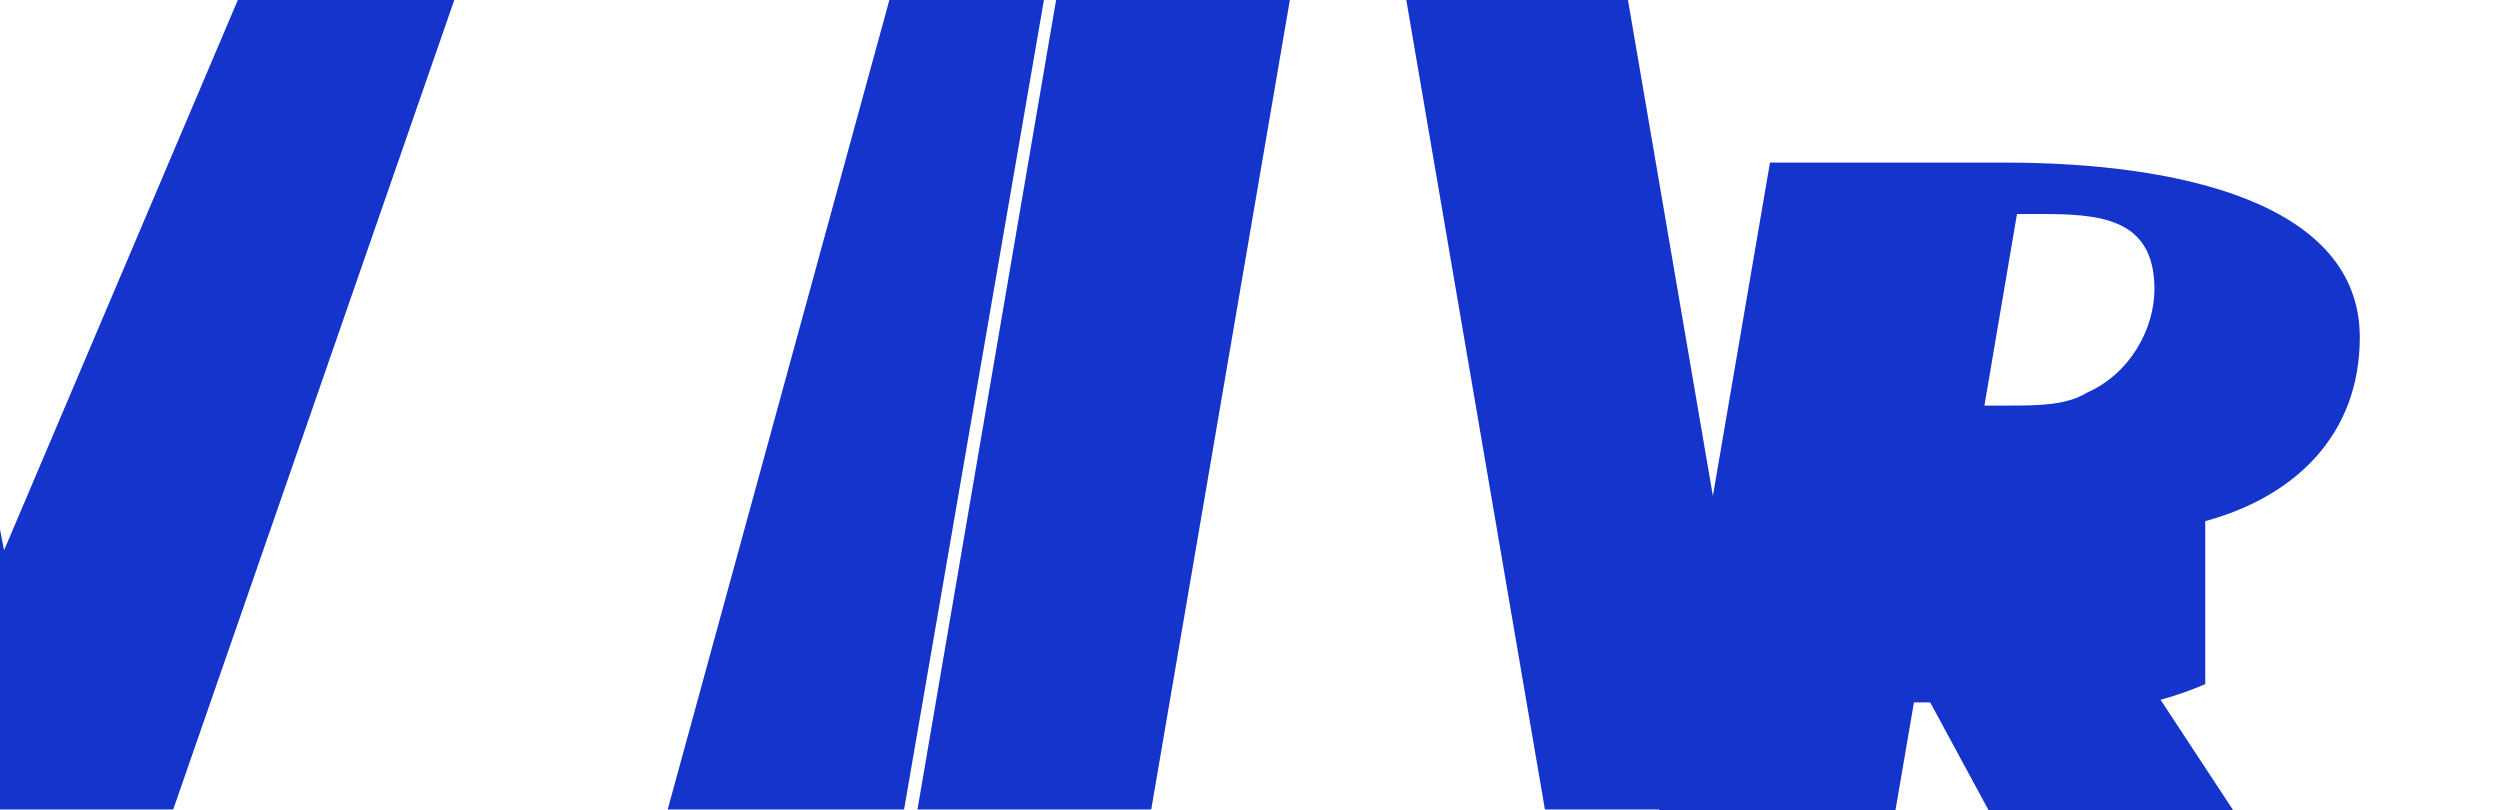 <svg xmlns="http://www.w3.org/2000/svg" viewBox="0 0 1000 324">
  <path fill="#1434CB" d="M651.185 0h-88.67l55.45 323.78h88.67L651.185 0zM882.1 208.45c35.979-9.766 61.82-34.617 61.82-73.493 0-53.543-71.586-69.923-142.12-69.923H707.994l-55.45 323.78h94.555l18.48-107.85h6.51l58.36 107.85h105.37l-71.586-108.9c7.56-2.093 13.02-4.185 17.867-6.278M834.93 157c-8.61 5.232-19.53 5.232-32.55 5.232h-8.61l13.02-76.633h8.61c23.715 0 46.38 1.047 46.38 30.093 0 15.697-9.66 33.71-26.85 41.308M355.752 0l-88.67 323.78h94.555L417.572 0h-61.82zM515.942 0h-93.505L366.987 323.78h93.505L515.942 0zM95.13 0L1.625 220.123l-13.02-66.785C-24.09 88.853-65.47 42.473-112.9 19.805l85.535 303.975h96.655L181.715 0H95.13zM-159.28 0h-148.63l-1.05 7.325c115.135 27.652 191.375 94.437 223.925 174.945L-119.45 30.093C-122.592 11.51-138.7 1.047-159.28 0"></path>
</svg> 